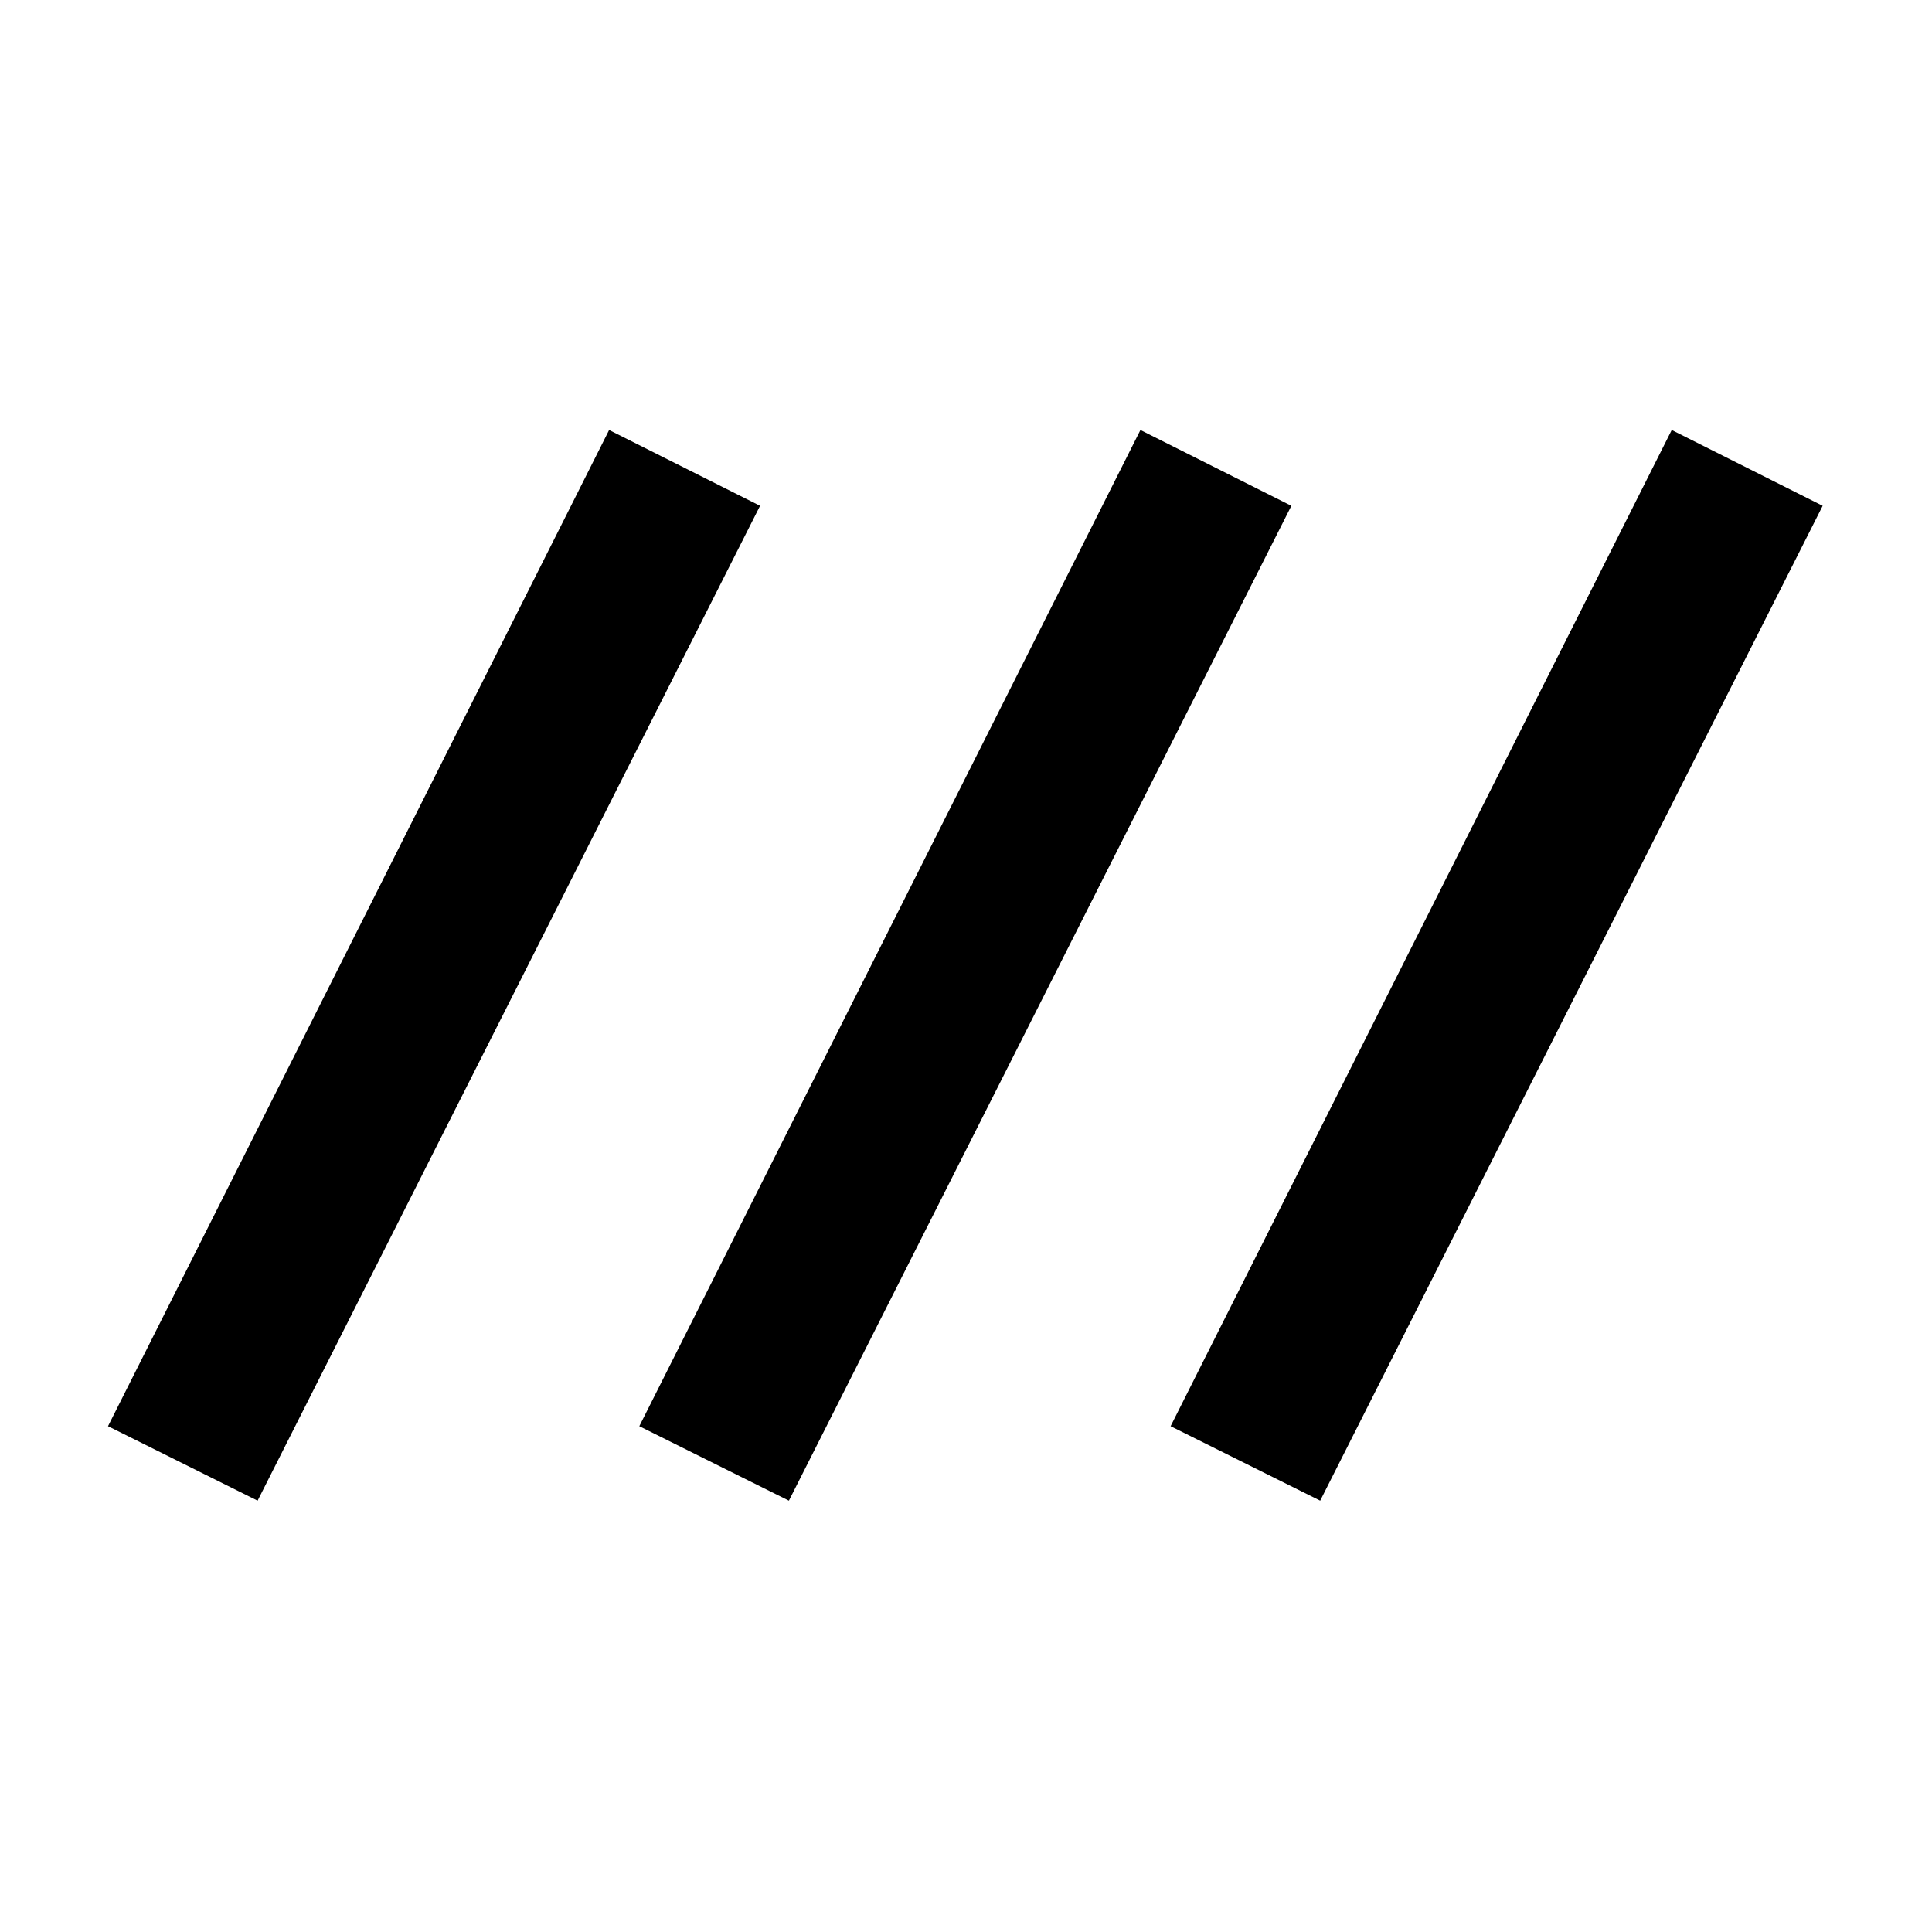 <svg xmlns="http://www.w3.org/2000/svg" height="40" viewBox="0 -960 960 960" width="40"><path d="m128-214.33-74.33-37 249-495 75 37.66L128-214.33Zm264 0-74.33-37 249-495 75 37.66L392-214.33Zm264 0-74.33-37 249-495 75 37.66L656-214.33Z"/></svg>